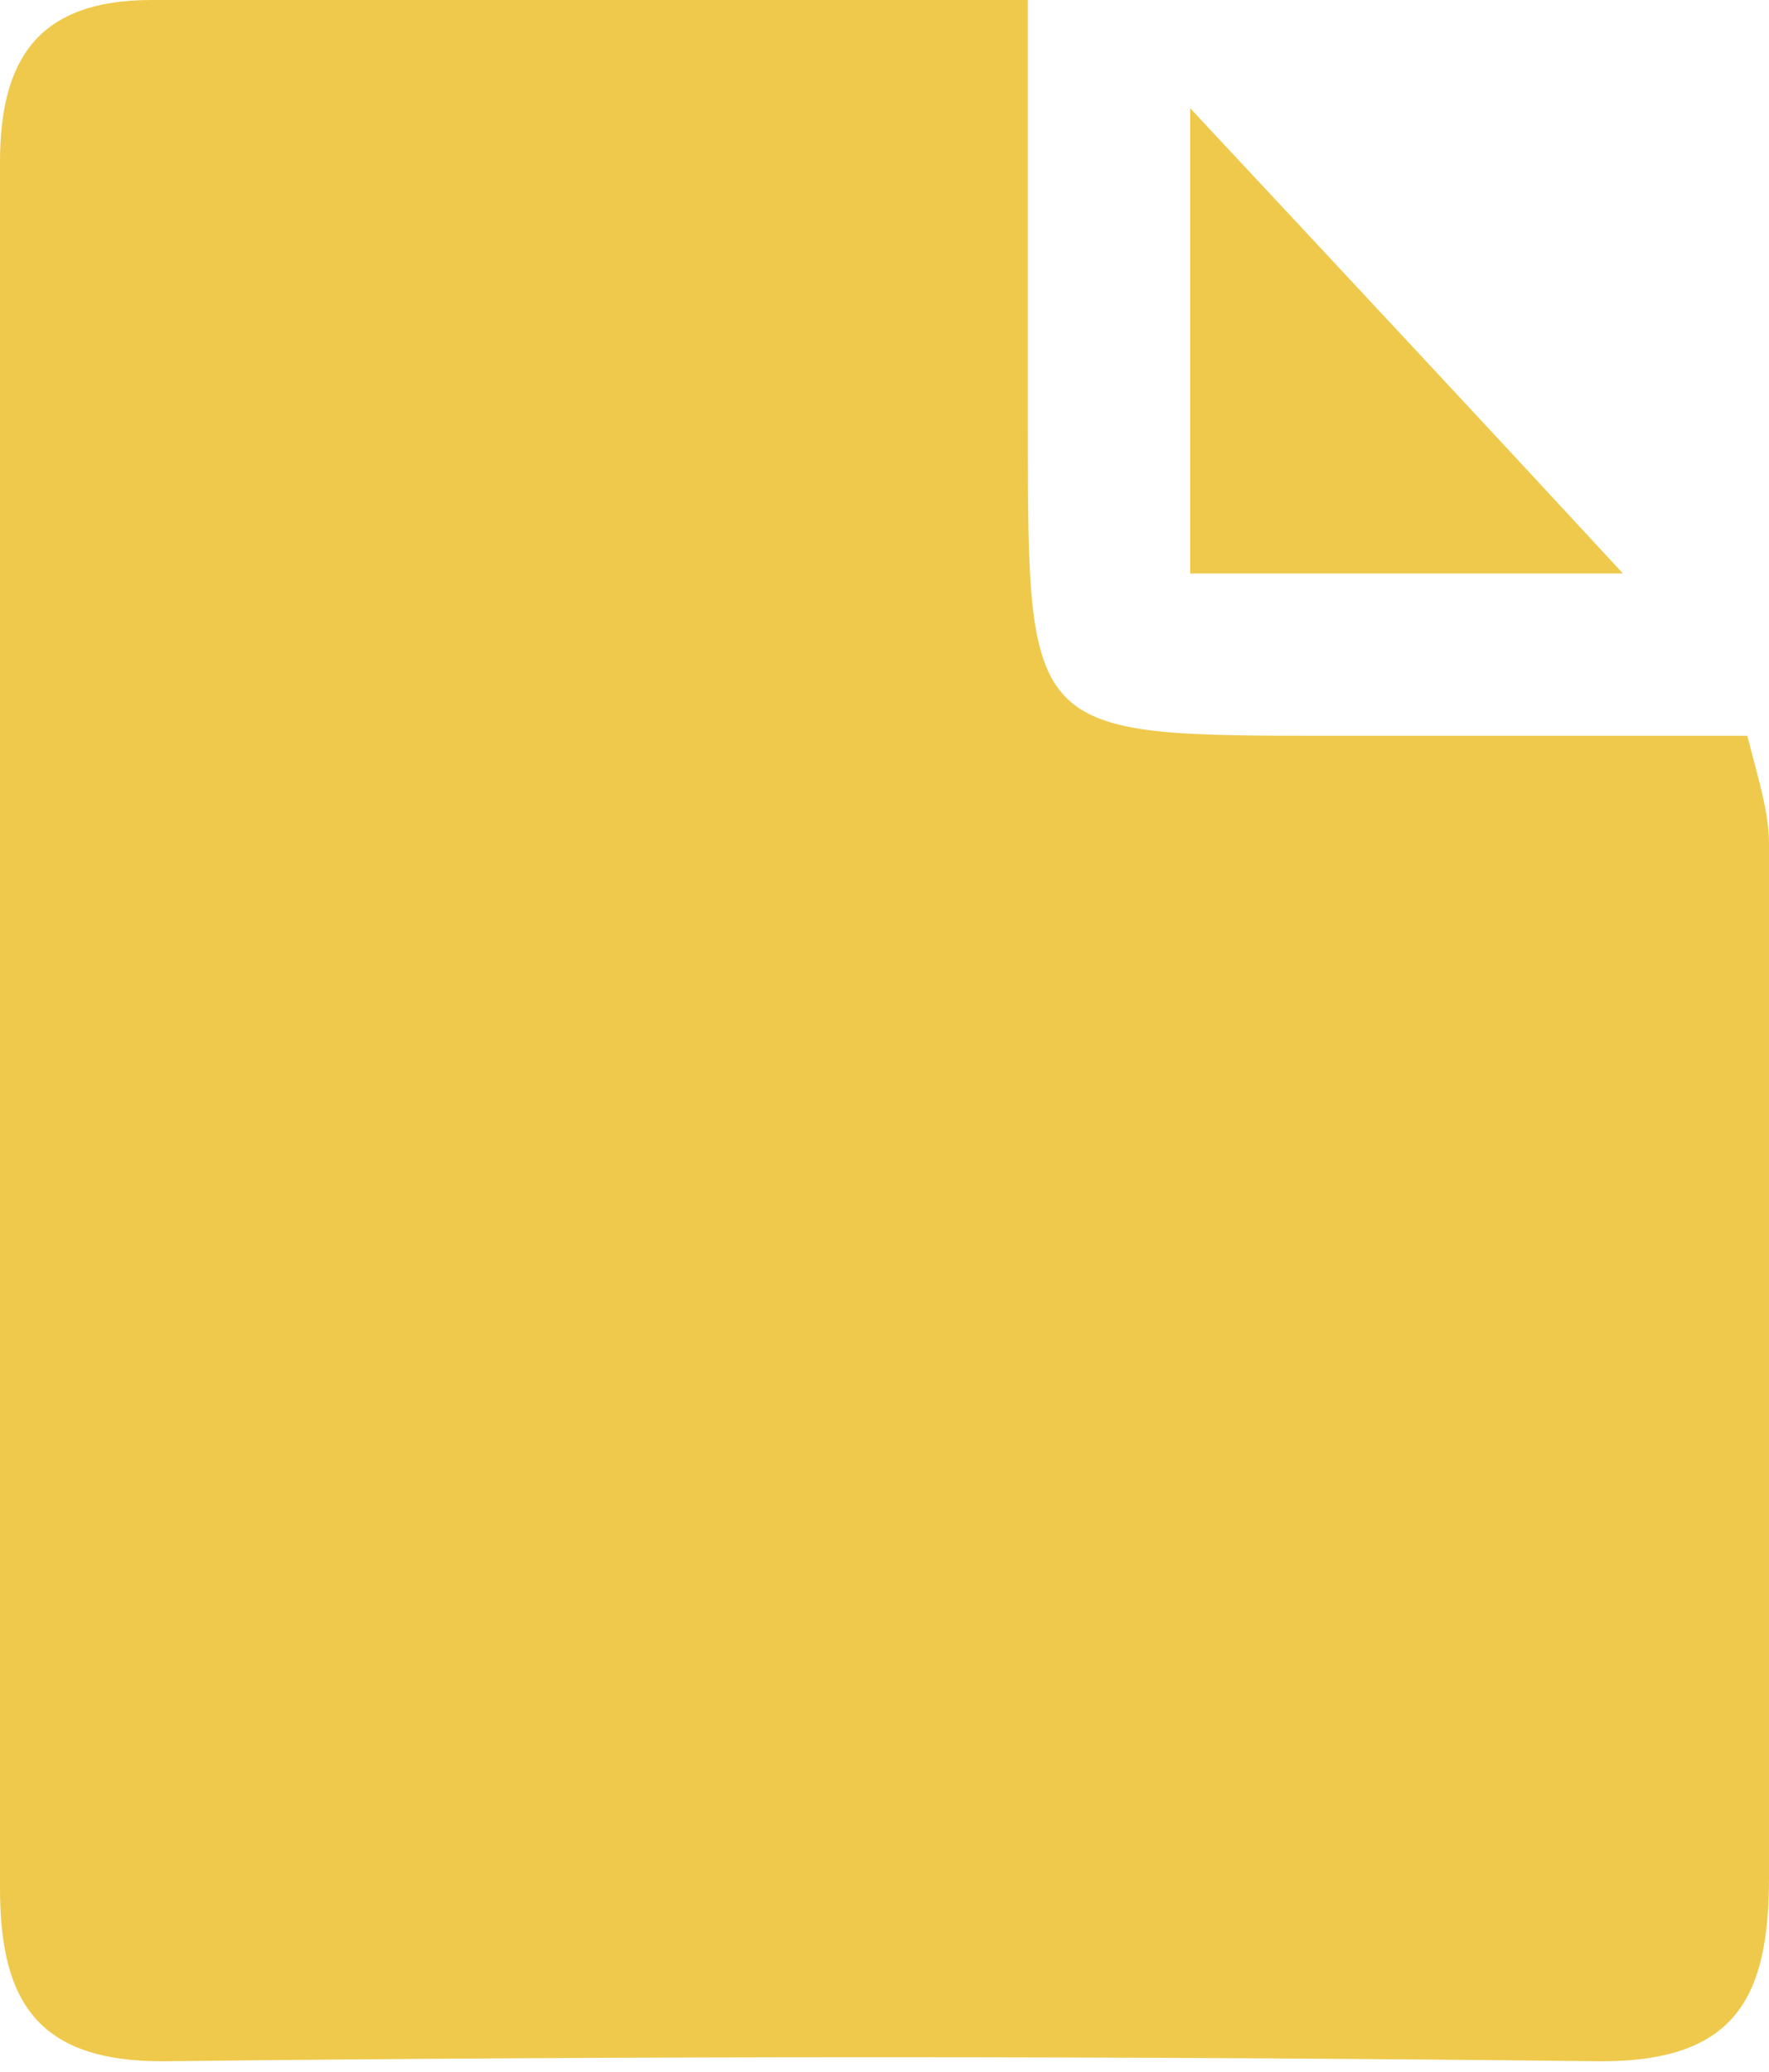 <?xml version="1.0" encoding="utf-8"?>
<!-- Generator: Adobe Illustrator 18.0.0, SVG Export Plug-In . SVG Version: 6.00 Build 0)  -->
<!DOCTYPE svg PUBLIC "-//W3C//DTD SVG 1.1//EN" "http://www.w3.org/Graphics/SVG/1.1/DTD/svg11.dtd">
<svg version="1.1" id="Layer_1" xmlns="http://www.w3.org/2000/svg" xmlns:xlink="http://www.w3.org/1999/xlink" x="0px" y="0px"
	 viewBox="0 0 32.7 38.3" enable-background="new 0 0 32.7 38.3" xml:space="preserve">
<g>
	<path fill="#EFC94C" d="M19,0c0,3,0,5.4,0,7.9c0,5.7,0,5.7,5.6,5.7c2.5,0,5,0,7.7,0c0.2,0.8,0.4,1.4,0.4,2c0,6.4,0,12.8,0,19.1
		c0,2.2-0.6,3.4-3.1,3.4c-8.9-0.1-17.8-0.1-26.6,0c-2.3,0-3-1.1-3-3.2C0,24.4,0,13.7,0,3c0-1.9,0.7-3,2.8-3C8,0,13.3,0,19,0z"/>
	<path fill="#EFC94C" d="M22,10.6c0-3.1,0-5.9,0-8.6c2.8,3,5.6,6,8,8.6C28.2,10.6,25.3,10.6,22,10.6z"/>
</g>
</svg>
